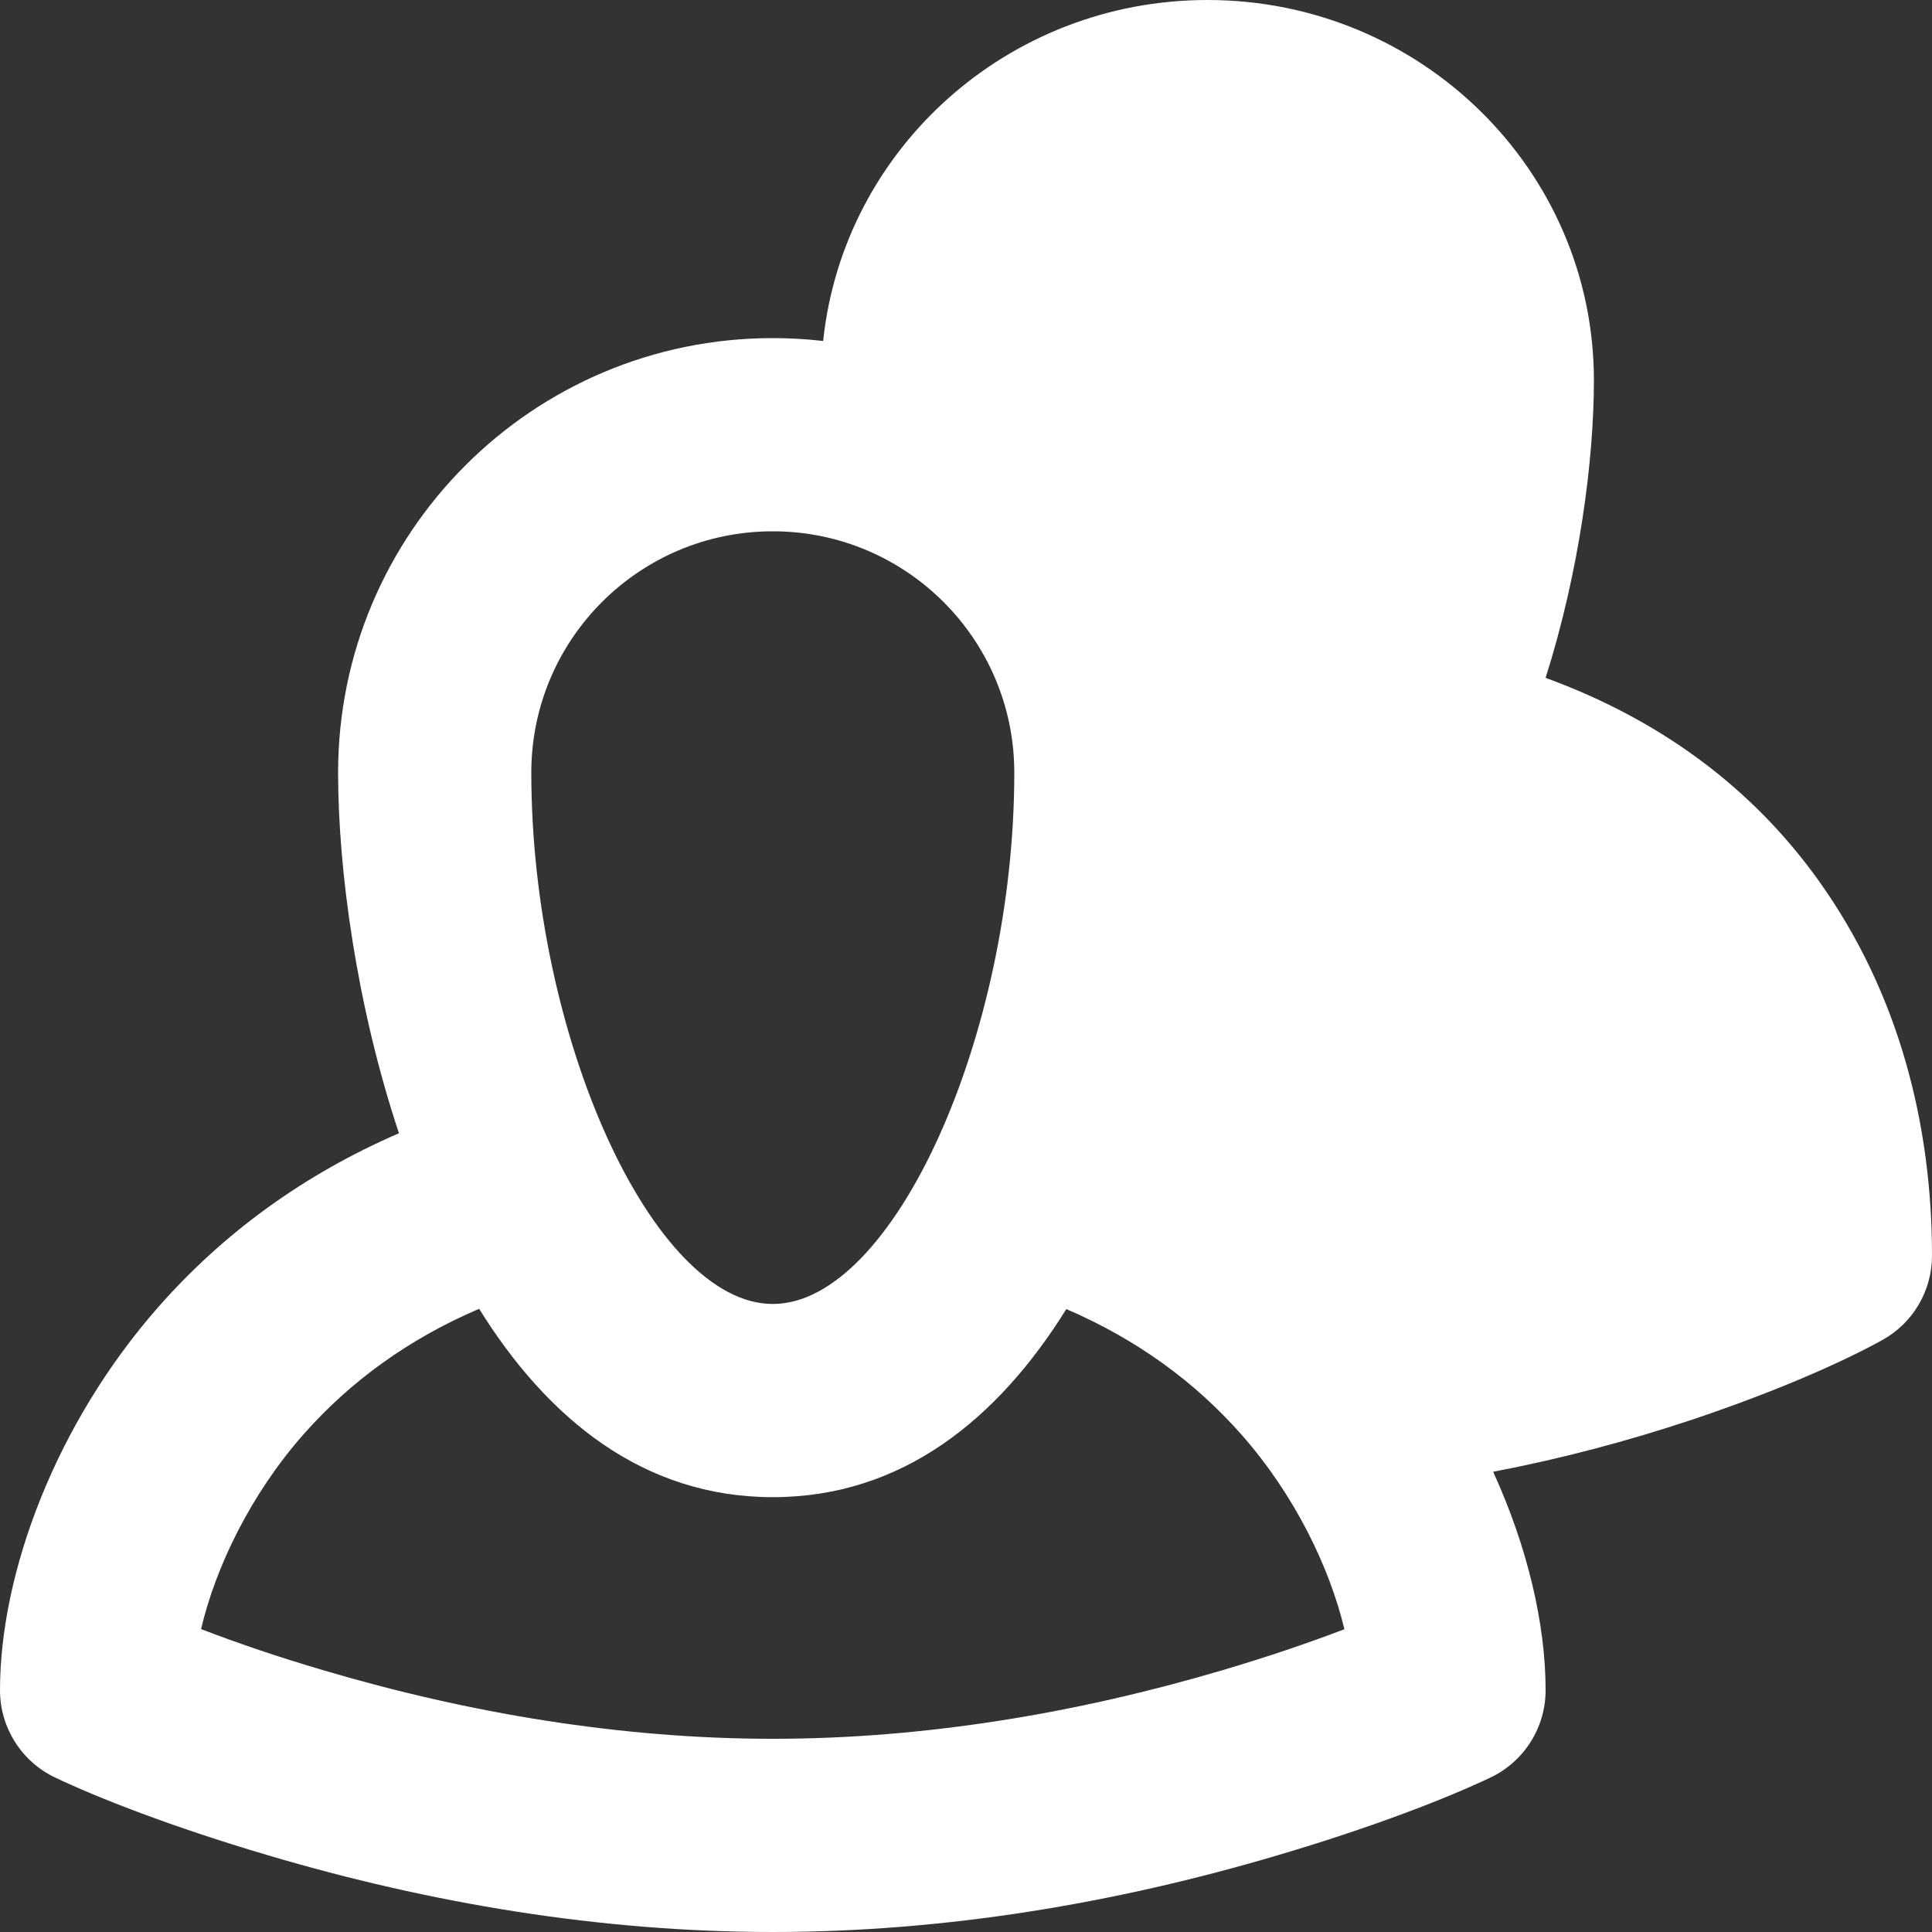 <?xml version="1.0" encoding="UTF-8"?>
<svg width="14px" height="14px" viewBox="0 0 14 14" version="1.1" xmlns="http://www.w3.org/2000/svg" xmlns:xlink="http://www.w3.org/1999/xlink">
    <rect x="0" y="0" width="14" height="14" fill="#333333" stroke="none"/>
    <!-- Generator: Sketch 52.6 (67491) - http://www.bohemiancoding.com/sketch -->
    <title>Combined Shape</title>
    <desc>Created with Sketch.</desc>
    <g id="Inbox/unread" stroke="none" stroke-width="1" fill="none" fill-rule="evenodd">
        <g id="Inbox:-FoC-(hover)" transform="translate(-188, -473)" fill="#FFFFFF">
            <g id="Group-30" transform="translate(172, 80)">
                <g id="Group-29" transform="translate(0, 144)">
                    <g id="Group-7" transform="translate(0, 240)">
                        <path d="M24.75,9 C26.296,9 27.55,10.234 27.55,11.756 C27.55,12.335 27.445,13.139 27.2,13.912 C28.046,14.221 28.704,14.719 29.177,15.379 C29.769,16.206 30,17.166 30,18.099 C30,18.354 29.862,18.588 29.639,18.711 C29.366,18.862 28.893,19.076 28.26,19.288 C27.794,19.443 27.313,19.571 26.82,19.665 C27.07,20.213 27.2,20.77 27.2,21.248 C27.2,21.519 27.044,21.765 26.8,21.881 C26.492,22.027 25.96,22.237 25.255,22.445 C24.083,22.792 22.848,23 21.6,23 C20.352,23 19.117,22.792 17.945,22.445 C17.24,22.237 16.708,22.027 16.4,21.881 C16.156,21.765 16,21.519 16,21.248 C16,20.4 16.403,19.315 17.151,18.467 C17.619,17.936 18.2,17.511 18.891,17.212 C18.582,16.283 18.45,15.298 18.45,14.599 C18.45,12.86 19.86,11.45 21.6,11.45 C21.723,11.45 21.845,11.457 21.965,11.471 C22.11,10.083 23.301,9 24.75,9 Z M18.2,19.393 C17.816,19.829 17.563,20.354 17.457,20.805 C17.722,20.907 18.019,21.008 18.342,21.103 C19.393,21.414 20.499,21.6 21.6,21.6 C22.701,21.6 23.807,21.414 24.858,21.103 C25.18,21.008 25.477,20.907 25.742,20.806 C25.635,20.358 25.382,19.834 24.999,19.399 C24.662,19.016 24.241,18.707 23.727,18.486 C23.233,19.28 22.54,19.849 21.6,19.849 C20.66,19.849 19.966,19.279 19.472,18.484 C18.958,18.704 18.537,19.012 18.2,19.393 Z M21.6,18.449 C22.471,18.449 23.35,16.508 23.35,14.599 C23.35,13.633 22.566,12.85 21.6,12.85 C20.633,12.85 19.85,13.633 19.85,14.599 C19.85,16.508 20.729,18.449 21.6,18.449 Z" id="Combined-Shape"></path>
                    </g>
                </g>
            </g>
        </g>
    </g>
</svg>